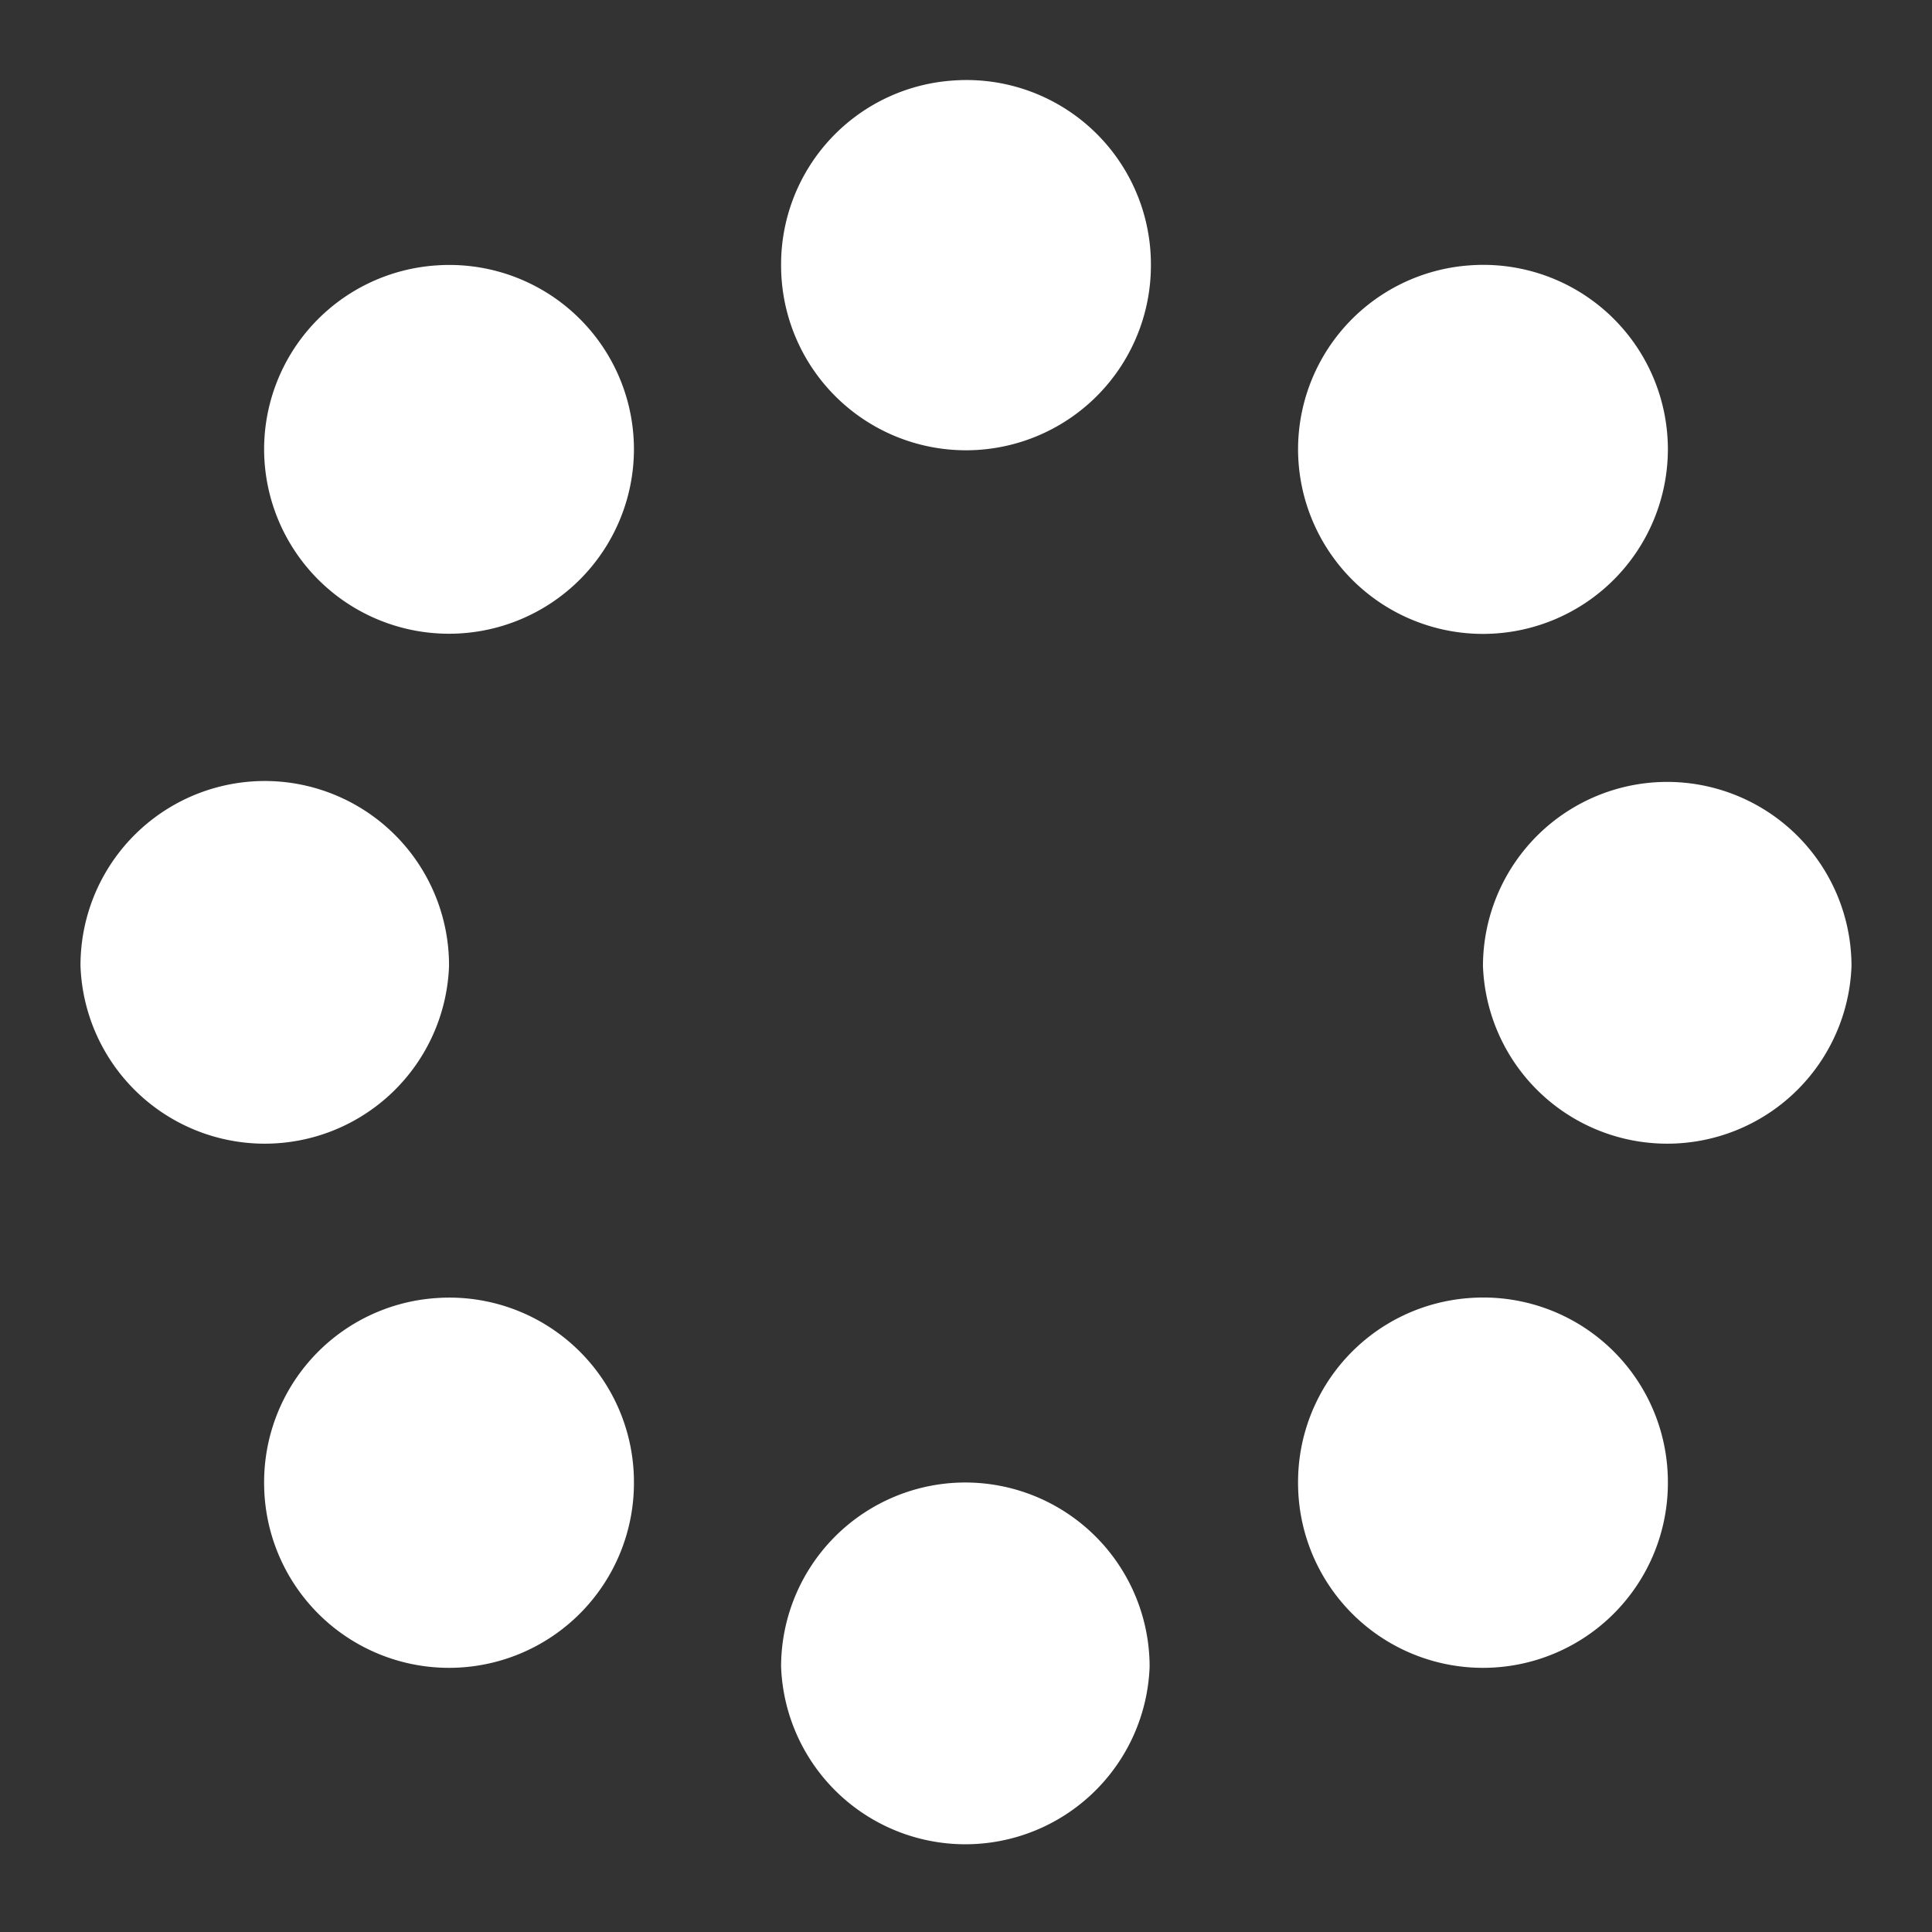 <svg xmlns="http://www.w3.org/2000/svg" width="48" height="48">
 <rect width="100%" height="100%" fill="#333333" stroke="none"/>
 <path d="M 23.688 2 A 4.581 4.58 0 0 0 19.406 6.594 A 4.581 4.58 0 0 0 28.594 6.594 A 4.581 4.58 0 0 0 23.688 2 z M 10.844 6.594 A 4.585 4.58 0 0 0 6.562 11.156 A 4.585 4.58 0 0 0 15.75 11.156 A 4.585 4.58 0 0 0 10.844 6.594 z M 36.5 6.594 A 4.585 4.584 0 0 0 32.25 11.156 A 4.585 4.584 0 0 0 41.438 11.156 A 4.585 4.584 0 0 0 36.5 6.594 z M 6.719 19.406 A 4.581 4.58 0 0 0 2 24 A 4.581 4.58 0 0 0 11.156 24 A 4.581 4.58 0 0 0 6.719 19.406 z M 41.094 19.438 A 4.581 4.58 0 0 0 36.844 24 A 4.581 4.58 0 0 0 46 24 A 4.581 4.58 0 0 0 41.094 19.438 z M 10.844 32.25 A 4.585 4.584 0 0 0 6.562 36.844 A 4.585 4.584 0 0 0 15.75 36.844 A 4.585 4.584 0 0 0 10.844 32.25 z M 36.5 32.25 A 4.585 4.584 0 0 0 32.25 36.844 A 4.585 4.584 0 0 0 41.438 36.844 A 4.585 4.584 0 0 0 36.5 32.25 z M 23.656 36.844 A 4.581 4.58 0 0 0 19.406 41.406 A 4.581 4.58 0 0 0 28.562 41.406 A 4.581 4.58 0 0 0 23.656 36.844 z" fill="#ffffff"/>
</svg>

